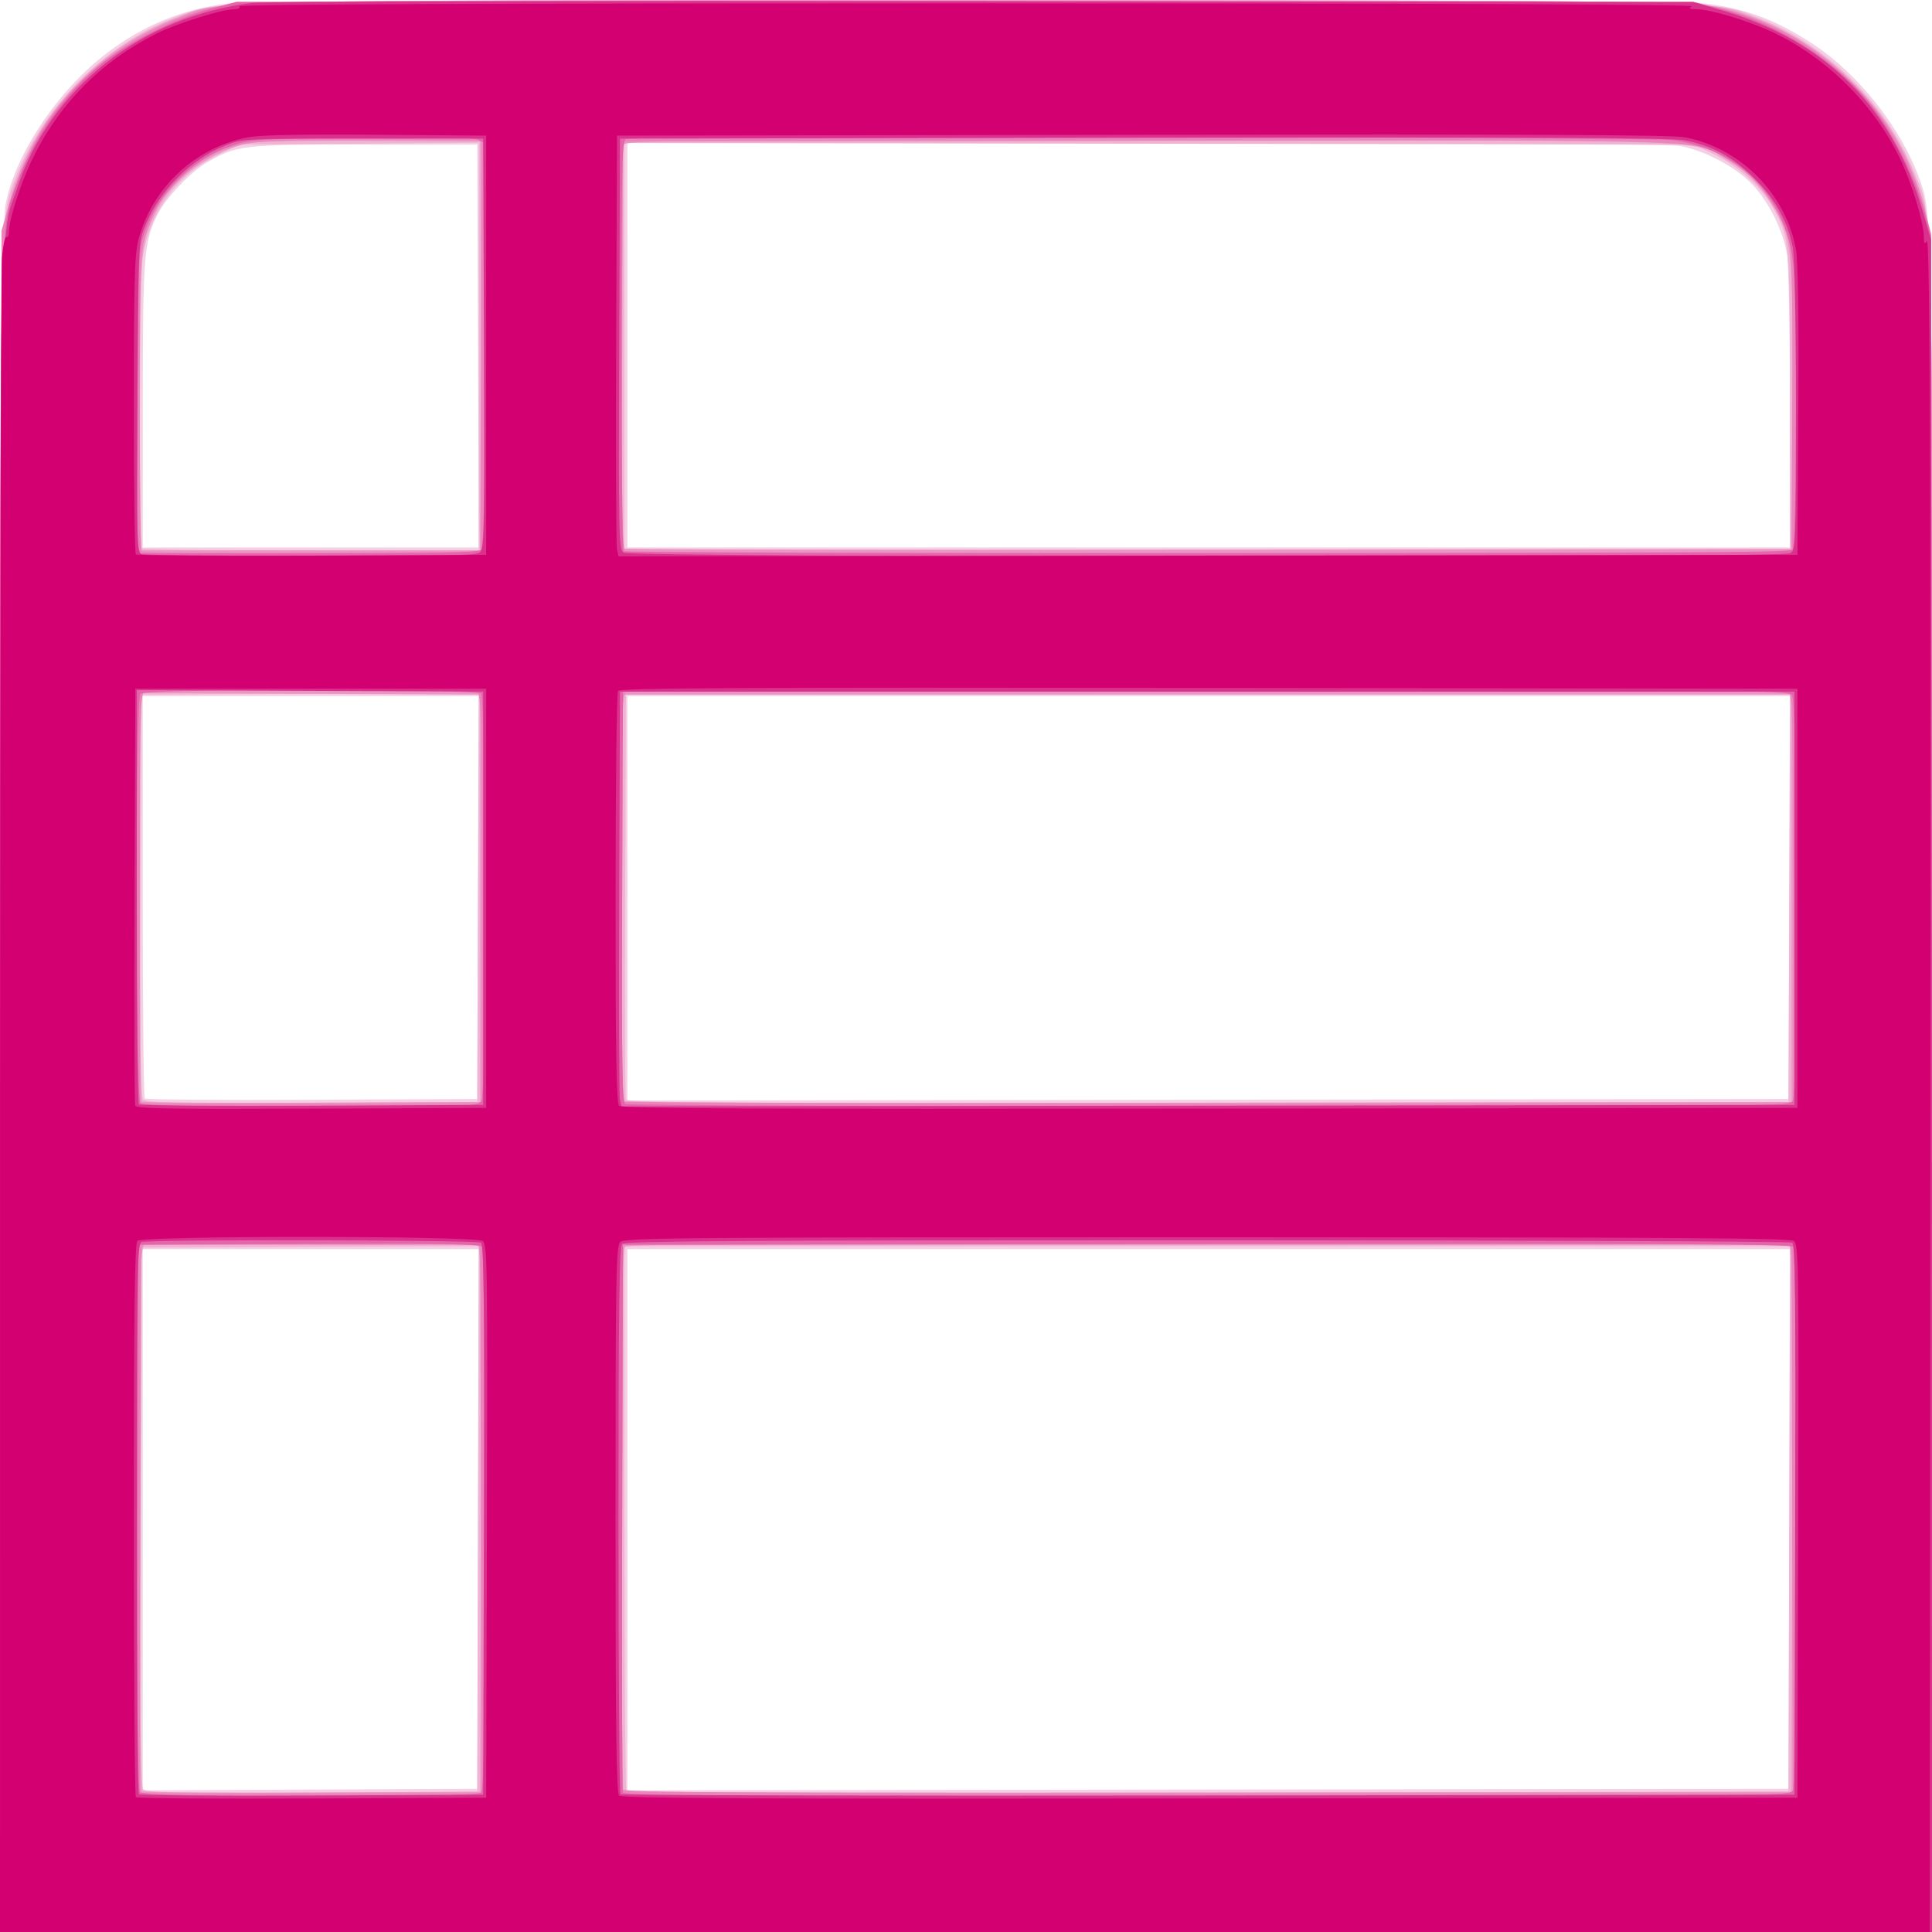 <?xml version="1.0" encoding="UTF-8" standalone="no"?>
<!-- Created with Inkscape (http://www.inkscape.org/) -->

<svg
   xmlns:dc="http://purl.org/dc/elements/1.1/"
   xmlns:cc="http://creativecommons.org/ns#"
   xmlns:rdf="http://www.w3.org/1999/02/22-rdf-syntax-ns#"
   xmlns:svg="http://www.w3.org/2000/svg"
   xmlns="http://www.w3.org/2000/svg"
   xmlns:sodipodi="http://sodipodi.sourceforge.net/DTD/sodipodi-0.dtd"
   xmlns:inkscape="http://www.inkscape.org/namespaces/inkscape"
   width="90.773mm"
   height="90.774mm"
   viewBox="0 0 321.638 321.642"
   id="svg4355"
   version="1.1"
   inkscape:version="0.91 r13725"
   sodipodi:docname="table.svg">
  <defs
     id="defs4357" />
  <sodipodi:namedview
     id="base"
     pagecolor="#ffffff"
     bordercolor="#666666"
     borderopacity="1.0"
     inkscape:pageopacity="0.0"
     inkscape:pageshadow="2"
     inkscape:zoom="0.49497475"
     inkscape:cx="-126.51275"
     inkscape:cy="-30.299238"
     inkscape:document-units="px"
     inkscape:current-layer="layer1"
     showgrid="false"
     fit-margin-top="0"
     fit-margin-left="0"
     fit-margin-right="0"
     fit-margin-bottom="0"
     inkscape:window-width="1855"
     inkscape:window-height="1056"
     inkscape:window-x="65"
     inkscape:window-y="24"
     inkscape:window-maximized="1" />
  <g
     inkscape:label="Layer 1"
     inkscape:groupmode="layer"
     id="layer1"
     transform="translate(34.855,-131.745)">
    <g
       id="g5055"
       transform="matrix(0.396,0,0,0.396,-18.797,79.597)">
      <path
         style="fill:#f5d0e4"
         d="m -40.13,585.264 c 0.286,-238.203 0.864,-361.587 1.716,-366.562 3.679,-21.476 22.09,-49.174 43.272,-65.098 15.175,-11.409 31.159,-17.919 50.23,-20.461 13.981,-1.863 607.269,-1.863 621.25,0 17.807,2.373 30.066,7.013 45.525,17.231 19.006,12.563 36.875,35.23 44.525,56.481 5.616,15.601 5.554,11.282 5.565,384.66 l 0.01,352.812 -406.263,0 -406.263,0 0.432,-359.062 z m 200.538,185 0.319,-113.438 -70.632,0 -70.632,0 0,113.76 0,113.76 70.312,-0.323 70.312,-0.323 0.319,-113.438 z m 551.25,0 0.319,-113.438 -244.382,0 -244.382,0 0,113.753 0,113.753 244.062,-0.316 244.062,-0.316 0.319,-113.438 z m -551.248,-261.25 0.321,-84.688 -70.634,0 -70.634,0 0,84.167 c 0,46.292 0.38,84.546 0.844,85.01 0.464,0.464 32.105,0.698 70.312,0.521 l 69.469,-0.323 0.321,-84.688 z m 551.25,0 0.321,-84.688 -244.384,0 -244.384,0 0,85.003 0,85.003 244.062,-0.316 244.062,-0.316 0.321,-84.688 z m -551.25,-231.875 -0.321,-84.688 -47.5,0 c -51.699,0 -53.442,0.202 -66.408,7.699 -6.551,3.788 -16.904,14.691 -20.335,21.416 -5.923,11.61 -6.345,16.948 -6.364,80.573 l -0.018,59.688 70.634,0 70.634,0 -0.321,-84.688 z m 551.547,26.875 c -0.004,-31.797 -0.55,-61.124 -1.212,-65.171 -1.662,-10.149 -7.492,-21.996 -14.523,-29.513 -6.787,-7.256 -20.011,-14.335 -30.365,-16.255 -4.319,-0.801 -84.888,-1.248 -224.688,-1.248 l -217.954,0 0,85 0,85 244.375,0 244.375,0 -0.008,-57.812 z"
         id="path5069"
         inkscape:connector-curvature="0" />
      <path
         style="fill:#f1b3d4"
         d="m -40.514,590.264 c 0.023,-380.561 -0.214,-365.881 6.195,-383.01 11.291,-30.179 37.253,-56.657 66.677,-68.004 20.135,-7.765 4.915,-7.427 333.248,-7.384 328.048,0.043 314.112,-0.267 333.351,7.418 29.516,11.789 54.224,36.683 65.947,66.441 7.385,18.746 7.061,1.049 7.061,386.093 l 0,352.508 -406.25,0 -406.25,0 0.022,-354.062 z m 200.922,179.99 0.319,-114.698 -70.944,0.323 -70.944,0.323 -0.319,112.989 c -0.234,82.849 0.059,113.445 1.099,114.698 1.174,1.415 13.376,1.653 70.944,1.386 l 69.526,-0.323 0.319,-114.698 z m 551.25,0.01 0.319,-114.688 -245.007,0 -245.007,0 0,114.167 c 0,62.792 0.376,114.543 0.836,115.003 0.46,0.46 110.569,0.694 244.688,0.521 l 243.851,-0.316 0.319,-114.688 z m -551.248,-261.26 0.321,-85.948 -70.946,0.323 -70.946,0.323 -0.321,84.236 c -0.235,61.485 0.062,84.699 1.099,85.948 1.177,1.419 13.327,1.656 70.946,1.389 l 69.526,-0.323 0.321,-85.948 z m 551.25,0.007 0.321,-85.941 -244.696,0.316 -244.696,0.315 -0.324,84.375 c -0.178,46.406 -0.054,85.08 0.274,85.941 0.477,1.248 50.076,1.502 244.699,1.25 l 244.101,-0.316 0.321,-85.941 z M 160.714,277.398 l 0,-85.678 -50.381,0.366 -50.381,0.366 -9.4,4.647 c -16.665,8.239 -28.082,23.779 -31.024,42.228 -1.421,8.912 -1.862,121.536 -0.481,122.917 0.458,0.458 32.521,0.833 71.25,0.833 l 70.417,0 0,-85.678 z m 551.235,23.491 c -0.016,-67.323 -0.161,-69.033 -6.92,-81.451 -4.768,-8.761 -15.128,-18.194 -25.242,-22.985 l -8.448,-4.002 -224.688,-0.329 -224.688,-0.329 0,85.642 0,85.642 245,0 245,0 -0.015,-62.188 z"
         id="path5067"
         inkscape:connector-curvature="0" />
      <path
         style="fill:#eb95c4"
         d="m -40.514,590.889 c 0.018,-296.403 0.303,-355.152 1.766,-364.062 6.357,-38.727 34.624,-72.916 72.415,-87.591 19.997,-7.765 3.642,-7.401 331.422,-7.382 315.753,0.018 310.91,-0.064 327.245,5.55 17.983,6.18 33.485,16.024 46.642,29.616 13.035,13.467 21.461,27.127 27.41,44.436 5.656,16.456 5.532,7.966 5.555,380.683 l 0.022,352.188 -406.25,0 -406.25,0 0.022,-353.438 z M 161.658,770.654 c 0.253,-90.611 -0.006,-114.504 -1.25,-115.293 -1.812,-1.151 -137.243,-1.417 -140.217,-0.276 -1.783,0.684 -1.977,11.962 -1.977,114.792 0,62.718 0.38,114.413 0.844,114.876 0.464,0.464 32.667,0.698 71.563,0.521 l 70.719,-0.323 0.319,-114.297 z m 551.25,0 c 0.253,-90.611 -0.006,-114.504 -1.25,-115.293 -0.863,-0.548 -111.003,-1.005 -244.757,-1.015 -187.501,-0.015 -243.531,0.324 -244.688,1.481 -1.145,1.145 -1.5,28.343 -1.5,114.792 0,62.31 0.376,113.668 0.836,114.128 0.46,0.46 111.132,0.694 245.938,0.521 l 245.101,-0.316 0.319,-114.297 z m -551.569,-261.328 0,-85.625 -71.562,-0.323 -71.562,-0.323 0,85.427 c 0,46.985 0.38,85.807 0.844,86.27 0.464,0.464 32.667,0.698 71.563,0.521 l 70.719,-0.323 0,-85.625 z m 551.25,0 0,-85.625 -245.625,0 -245.625,0 -0.345,83.125 c -0.19,45.719 -0.038,84.392 0.337,85.941 l 0.682,2.816 245.288,-0.316 245.288,-0.316 0,-85.625 z m -550.929,-232.188 -0.321,-85.938 -44.943,-0.329 c -26.688,-0.195 -47.74,0.188 -51.829,0.944 -16.206,2.996 -32.354,14.7 -39.362,28.53 -6.796,13.411 -6.991,15.694 -6.991,81.742 l 0,60.987 71.884,0 71.884,0 -0.321,-85.938 z m 551.275,25.938 c 0.39,-66.864 -0.027,-71.281 -7.978,-84.533 -5.67,-9.451 -10.015,-13.891 -18.803,-19.217 -15.182,-9.201 1.795,-8.597 -243.744,-8.677 -199.663,-0.065 -220.249,0.112 -220.938,1.905 -1.041,2.714 -0.966,168.649 0.078,169.693 0.46,0.46 111.132,0.694 245.938,0.521 l 245.101,-0.316 0.346,-59.375 z"
         id="path5065"
         inkscape:connector-curvature="0" />
      <path
         style="fill:#e985bb"
         d="m -40.238,586.514 0.327,-357.812 2.825,-10 c 3.169,-11.218 10.743,-27.81 16.541,-36.237 13.229,-19.227 33.897,-35.164 56.754,-43.762 18.91,-7.113 6.833,-6.861 329.102,-6.869 203.162,-0.005 299.55,0.412 306.25,1.326 25.878,3.53 47.447,14.279 66.119,32.951 15.11,15.11 25.243,32.677 30.828,53.443 l 2.796,10.397 0.347,357.188 0.347,357.188 -406.282,0 -406.282,0 0.327,-357.812 z m 201.896,183.75 -0.319,-115.312 -71.25,0 -71.25,0 -0.319,115.312 -0.319,115.312 71.888,0 71.888,0 -0.319,-115.312 z m 551.25,0 -0.319,-115.312 -245.625,0 -245.625,0 -0.323,113.75 c -0.177,62.562 -0.054,114.453 0.273,115.312 0.474,1.243 50.881,1.562 246.267,1.562 l 245.671,0 -0.319,-115.312 z M 161.964,509.46 c 0,-77.374 -0.201,-86.193 -1.977,-86.875 -2.583,-0.991 -137.213,-0.991 -139.796,0 -1.777,0.682 -1.977,9.501 -1.977,86.875 l 0,86.116 71.875,0 71.875,0 0,-86.116 z m 551.25,0 c 0,-77.374 -0.201,-86.193 -1.977,-86.875 -2.585,-0.992 -485.961,-0.992 -488.546,0 -1.776,0.682 -1.977,9.428 -1.977,86.042 0,46.906 0.375,85.658 0.833,86.116 0.458,0.458 111.271,0.833 246.25,0.833 l 245.417,0 0,-86.116 z m -551.554,-232.321 0.321,-86.562 -47.246,0 c -50.248,0 -55.197,0.473 -66.78,6.382 -6.779,3.458 -17.91,14.056 -21.881,20.833 -1.732,2.956 -4.21,8.78 -5.505,12.941 -2.174,6.984 -2.355,12.354 -2.355,69.747 0,34.199 0.38,62.56 0.844,63.024 0.464,0.464 32.667,0.698 71.563,0.521 l 70.719,-0.323 0.321,-86.562 z m 551.265,25.312 c 0.211,-38.381 -0.141,-63.501 -0.944,-67.278 -3.07,-14.456 -13.537,-28.996 -26.447,-36.738 -13.964,-8.375 1.352,-7.899 -242.99,-7.55 l -221.206,0.316 -0.321,85.546 c -0.254,67.609 0.009,85.755 1.25,86.545 0.864,0.55 111.54,0.867 245.946,0.704 l 244.375,-0.295 0.337,-61.25 z"
         id="path5063"
         inkscape:connector-curvature="0" />
      <path
         style="fill:#e465a9"
         d="m -40.536,591.99 c 0,-384.197 -0.403,-362.082 6.985,-382.866 6.952,-19.556 20.354,-38.423 36.288,-51.085 11.349,-9.019 30.823,-18.744 45.477,-22.711 l 10.625,-2.876 306.25,0 306.25,0 11.25,2.846 c 24.005,6.074 48.248,21.502 63.288,40.279 9.094,11.353 18.758,30.599 22.595,45 l 2.831,10.625 0.347,356.562 0.347,356.562 -406.267,0 -406.267,0 0,-352.336 z M 161.714,885.326 c 1.145,-1.145 1.495,-28.298 1.481,-114.688 -0.01,-62.253 -0.468,-113.895 -1.018,-114.76 -0.787,-1.24 -16.185,-1.505 -72.793,-1.25 l -71.795,0.323 -0.319,114.239 c -0.233,83.369 0.062,114.698 1.091,115.938 1.947,2.345 141.014,2.538 143.354,0.199 z m 551.456,-0.918 c 1.551,-2.898 1.806,-226.09 0.262,-228.523 -0.792,-1.247 -50.929,-1.501 -246.543,-1.25 l -245.549,0.316 -0.322,114.375 c -0.177,62.906 -0.054,115.078 0.273,115.938 0.474,1.243 50.746,1.562 245.591,1.562 240.94,0 245.017,-0.04 246.289,-2.418 z m -551.25,-290 c 1.975,-3.691 1.776,-169.1 -0.206,-171.082 -2.165,-2.165 -141.085,-2.165 -143.25,0 -2.169,2.169 -2.169,169.831 0,172 1.131,1.131 18.796,1.5 71.831,1.5 68.255,0 70.369,-0.071 71.625,-2.418 z m 551.25,0 c 2.027,-3.788 1.769,-167.709 -0.269,-170.477 -1.462,-1.986 -17.329,-2.102 -246.562,-1.801 l -245,0.321 -0.321,86.171 c -0.254,68.109 0.009,86.38 1.25,87.168 0.864,0.549 111.38,1.006 245.59,1.017 239.985,0.019 244.04,-0.021 245.312,-2.399 z M 161.714,362.826 c 1.137,-1.137 1.5,-21.99 1.5,-86.206 l 0,-84.706 -2.65,-1.418 c -1.892,-1.012 -15.928,-1.268 -49.062,-0.894 -44.085,0.498 -46.82,0.664 -54.538,3.325 -16.7,5.756 -30.37,19.041 -36.343,35.318 -2.886,7.864 -2.925,8.674 -3.365,69.13 -0.245,33.645 -0.119,62.473 0.28,64.062 l 0.725,2.889 70.976,0 c 53.537,0 71.345,-0.369 72.476,-1.5 z m 551.25,0 c 1.882,-1.882 2.109,-104.875 0.267,-121 -3.194,-27.958 -23.313,-48.046 -51.347,-51.269 -11.474,-1.319 -435.797,-1.776 -439.193,-0.473 -1.776,0.682 -1.977,9.483 -1.977,86.667 0,47.249 0.375,86.283 0.833,86.741 0.458,0.458 110.877,0.833 245.375,0.833 188.532,0 244.885,-0.344 246.042,-1.5 z"
         id="path5061"
         inkscape:connector-curvature="0" />
      <path
         style="fill:#da318c"
         d="m -40.183,587.764 c 0.421,-388.713 -0.17,-355.533 6.704,-376.562 13.798,-42.212 52.407,-72.7 99.16,-78.301 5.343,-0.64 136.982,-0.952 307.5,-0.729 l 298.158,0.39 11.572,3.349 c 44.014,12.738 72.215,40.938 84.972,84.969 l 3.353,11.572 0.383,355.938 0.383,355.938 -406.286,0 -406.286,0 0.386,-356.562 z M 162.908,770.654 c 0.253,-91.611 -0.006,-115.754 -1.25,-116.543 -1.812,-1.151 -139.743,-1.417 -142.717,-0.276 -1.783,0.684 -1.977,12.072 -1.977,116.042 0,63.406 0.38,115.662 0.843,116.126 0.464,0.464 33.229,0.698 72.813,0.521 l 71.969,-0.323 0.319,-115.547 z m 551.25,0 c 0.253,-91.611 -0.006,-115.754 -1.25,-116.543 -0.863,-0.548 -111.566,-1.005 -246.007,-1.015 -188.473,-0.015 -244.781,0.324 -245.938,1.481 -1.145,1.145 -1.5,28.62 -1.5,116.042 0,62.998 0.376,114.918 0.836,115.378 0.46,0.46 111.694,0.694 247.188,0.521 l 246.351,-0.316 0.319,-115.547 z m -551.569,-261.328 0,-86.875 -72.812,-0.323 -72.812,-0.323 0,86.677 c 0,47.672 0.38,87.056 0.843,87.52 0.464,0.464 33.229,0.698 72.813,0.521 l 71.969,-0.323 0,-86.875 z m 551.25,0 0,-86.875 -246.875,0 -246.875,0 -0.345,84.375 c -0.19,46.406 -0.038,85.642 0.337,87.191 l 0.682,2.816 246.538,-0.316 246.538,-0.316 0,-86.875 z M 161.113,364.014 c 1.972,-1.449 2.103,-7.837 1.801,-87.812 l -0.325,-86.25 -50.625,0 c -50.1,0 -50.7,0.03 -57.83,2.909 -14.712,5.939 -27.697,18.932 -33.647,33.665 -2.884,7.141 -2.9,7.487 -3.253,72.388 -0.336,61.696 -0.235,65.244 1.875,65.792 1.226,0.319 33.2,0.645 71.053,0.725 53.279,0.112 69.304,-0.208 70.95,-1.417 z m 550.934,0.269 c 2.339,-1.252 2.418,-3.259 2.418,-61.813 0,-39.699 -0.479,-62.798 -1.393,-67.144 -2.335,-11.1 -7.192,-19.774 -16.012,-28.594 -9.139,-9.139 -17.833,-13.885 -29.47,-16.088 -5.466,-1.035 -67.159,-1.321 -227.5,-1.056 l -220,0.364 -0.325,86.25 c -0.301,79.976 -0.17,86.364 1.801,87.812 2.792,2.052 486.653,2.317 490.481,0.269 z"
         id="path5059"
         inkscape:connector-curvature="0" />
      <path
         style="fill:#d30071"
         d="m -40.536,597.015 c 0,-191.021 0.362,-351.598 0.805,-356.837 0.443,-5.239 1.287,-9.228 1.875,-8.865 0.588,0.364 1.07,-0.639 1.07,-2.229 0,-4.817 4.718,-19.749 9.267,-29.326 11.396,-23.997 28.977,-41.955 52.863,-53.999 8.299,-4.184 27.42,-10.182 32.459,-10.182 1.721,0 2.721,-0.547 2.286,-1.25 -0.514,-0.832 101.753,-1.244 305.864,-1.231 198.429,0.012 305.975,0.447 304.761,1.231 -1.439,0.93 -0.997,1.216 1.9,1.231 5.747,0.029 21.221,4.653 31.566,9.433 23.333,10.78 43.84,31.287 54.62,54.62 4.78,10.345 9.403,25.819 9.433,31.566 0.015,2.897 0.301,3.339 1.231,1.9 1.51,-2.337 1.769,104.177 1.374,566.25 l -0.124,145 -405.625,0 -405.625,0 0,-347.311 z m 204.698,174.186 c 0.301,-108.181 0.176,-116.358 -1.801,-117.812 -3.018,-2.219 -142.93,-2.28 -145.147,-0.062 -1.145,1.145 -1.5,28.898 -1.5,117.292 0,63.685 0.379,116.171 0.843,116.635 0.464,0.464 33.792,0.698 74.063,0.521 l 73.219,-0.322 0.323,-116.25 z m 551.25,0 c 0.301,-108.181 0.176,-116.358 -1.801,-117.812 -1.683,-1.237 -53.026,-1.562 -246.796,-1.562 -220.762,0 -244.864,0.192 -246.636,1.964 -1.757,1.757 -1.964,14.055 -1.964,116.625 0,87.645 0.354,115.015 1.503,116.164 1.163,1.163 57.41,1.432 248.438,1.188 l 246.934,-0.316 0.323,-116.25 z m -551.573,-261.875 0,-88.125 -73.75,0 -73.75,0 -0.324,86.875 c -0.178,47.781 -0.053,87.583 0.277,88.448 0.475,1.244 15.96,1.505 74.074,1.25 l 73.473,-0.323 0,-88.125 z m 551.25,0 0,-88.125 -247.424,-0.316 c -197.115,-0.251 -247.626,0.002 -248.418,1.25 -0.547,0.861 -1.003,40.125 -1.013,87.253 -0.015,65.099 0.342,86.049 1.484,87.191 1.163,1.163 57.41,1.432 248.438,1.188 l 246.934,-0.316 0,-88.125 z m -551.25,-232.5 0,-88.125 -46.25,-0.37 c -30.691,-0.246 -48.773,0.106 -53.75,1.044 -22.285,4.202 -40.499,21.198 -46.209,43.12 -1.597,6.131 -1.916,17.69 -1.916,69.386 0,34.116 0.379,62.408 0.843,62.872 0.464,0.464 33.792,0.698 74.063,0.521 l 73.219,-0.322 0,-88.125 z m 551.618,27.5 c 0.25,-41.18 -0.083,-63.031 -1.04,-68.125 -4.379,-23.325 -23.517,-42.462 -46.829,-46.824 -5.415,-1.013 -68.835,-1.302 -228.125,-1.04 l -220.625,0.364 -0.345,85.625 c -0.19,47.094 -0.038,86.892 0.337,88.441 l 0.682,2.816 247.788,-0.316 247.788,-0.316 0.368,-60.625 z"
         id="path5057"
         inkscape:connector-curvature="0" />
    </g>
  </g>
</svg>
